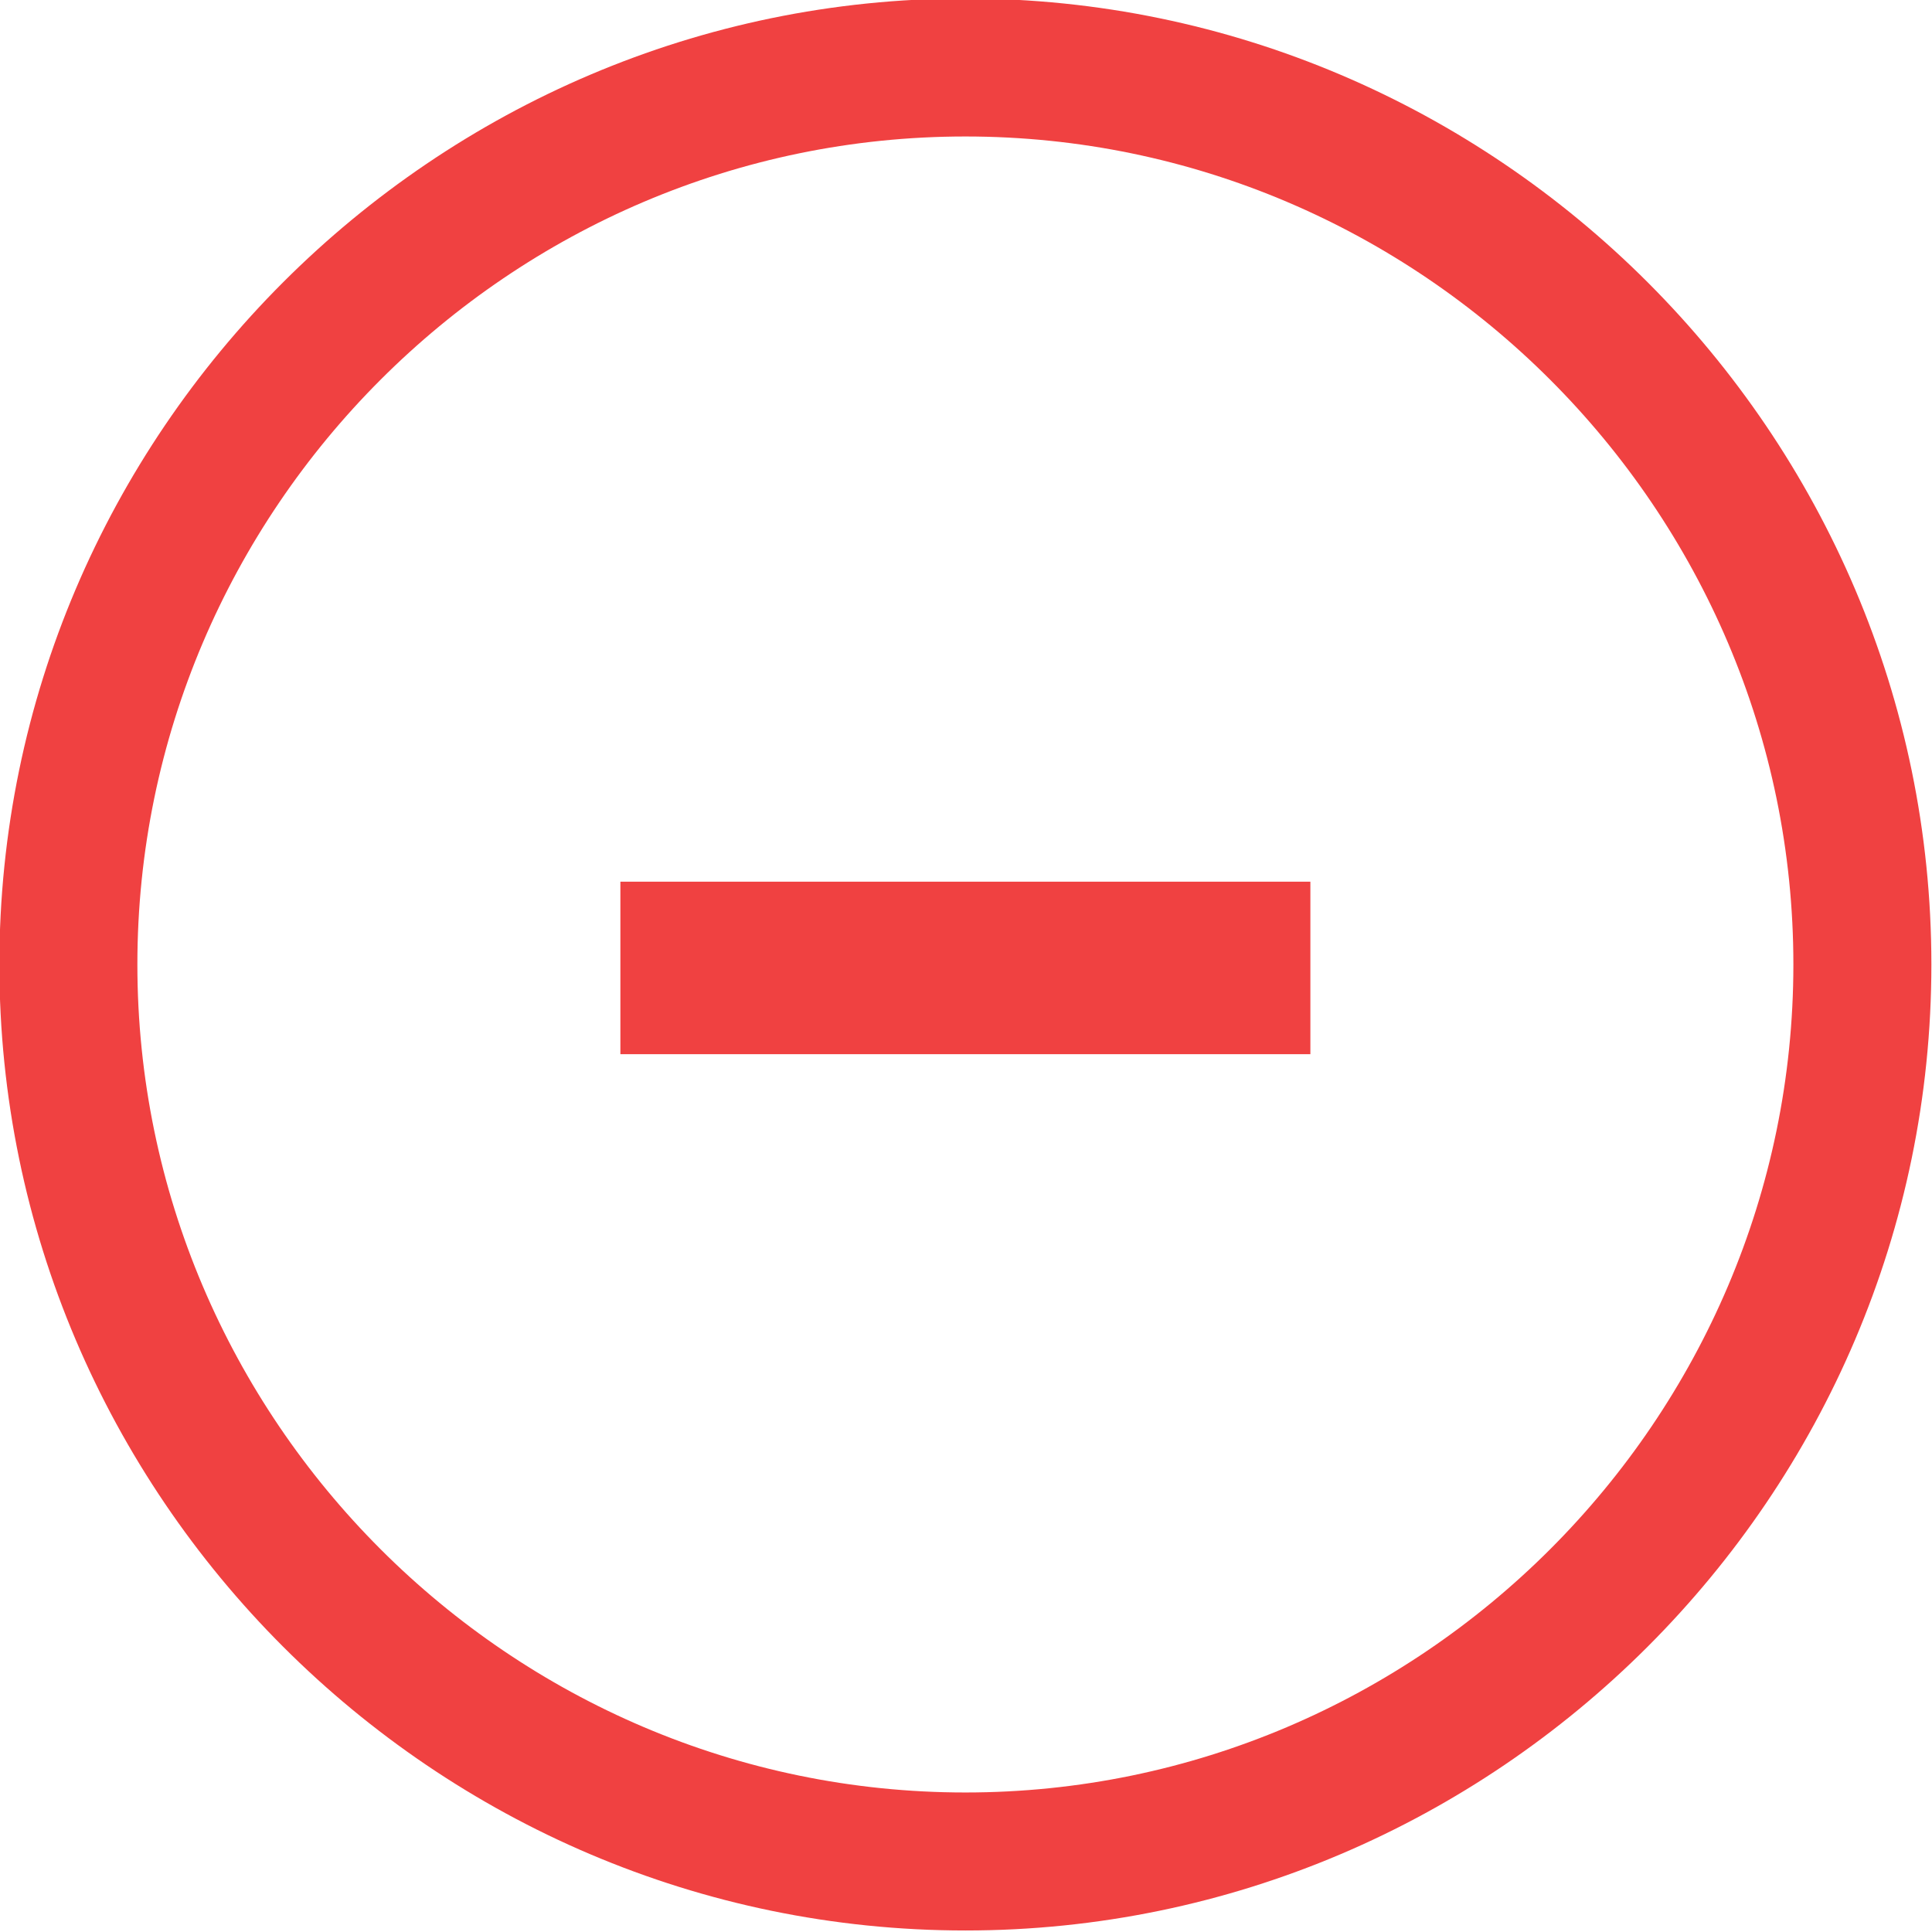 <?xml version="1.0" encoding="utf-8"?>
<!-- Generator: Adobe Illustrator 25.0.0, SVG Export Plug-In . SVG Version: 6.00 Build 0)  -->
<svg version="1.1" id="Layer_1" xmlns="http://www.w3.org/2000/svg" xmlns:xlink="http://www.w3.org/1999/xlink" x="0px" y="0px"
	 viewBox="0 0 28 28" style="enable-background:new 0 0 28 28;" xml:space="preserve">
<style type="text/css">
	.st0{fill:#F04141;}
</style>
<g id="Group_818" transform="translate(-105.009 331.378)">
	<g id="Ellipse_24">
		<path id="Path_322" class="st0" d="M119-329.4c6.6,0,12,5.4,12,12s-5.4,12-12,12s-12-5.4-12-12S112.4-329.4,119-329.4 M119-331.4
			c-7.7,0-14,6.3-14,14s6.3,14,14,14s14-6.3,14-14S126.7-331.4,119-331.4z"/>
	</g>
	<rect x="114" y="-318.6" class="st0" width="10" height="2.5"/>
</g>
</svg>
